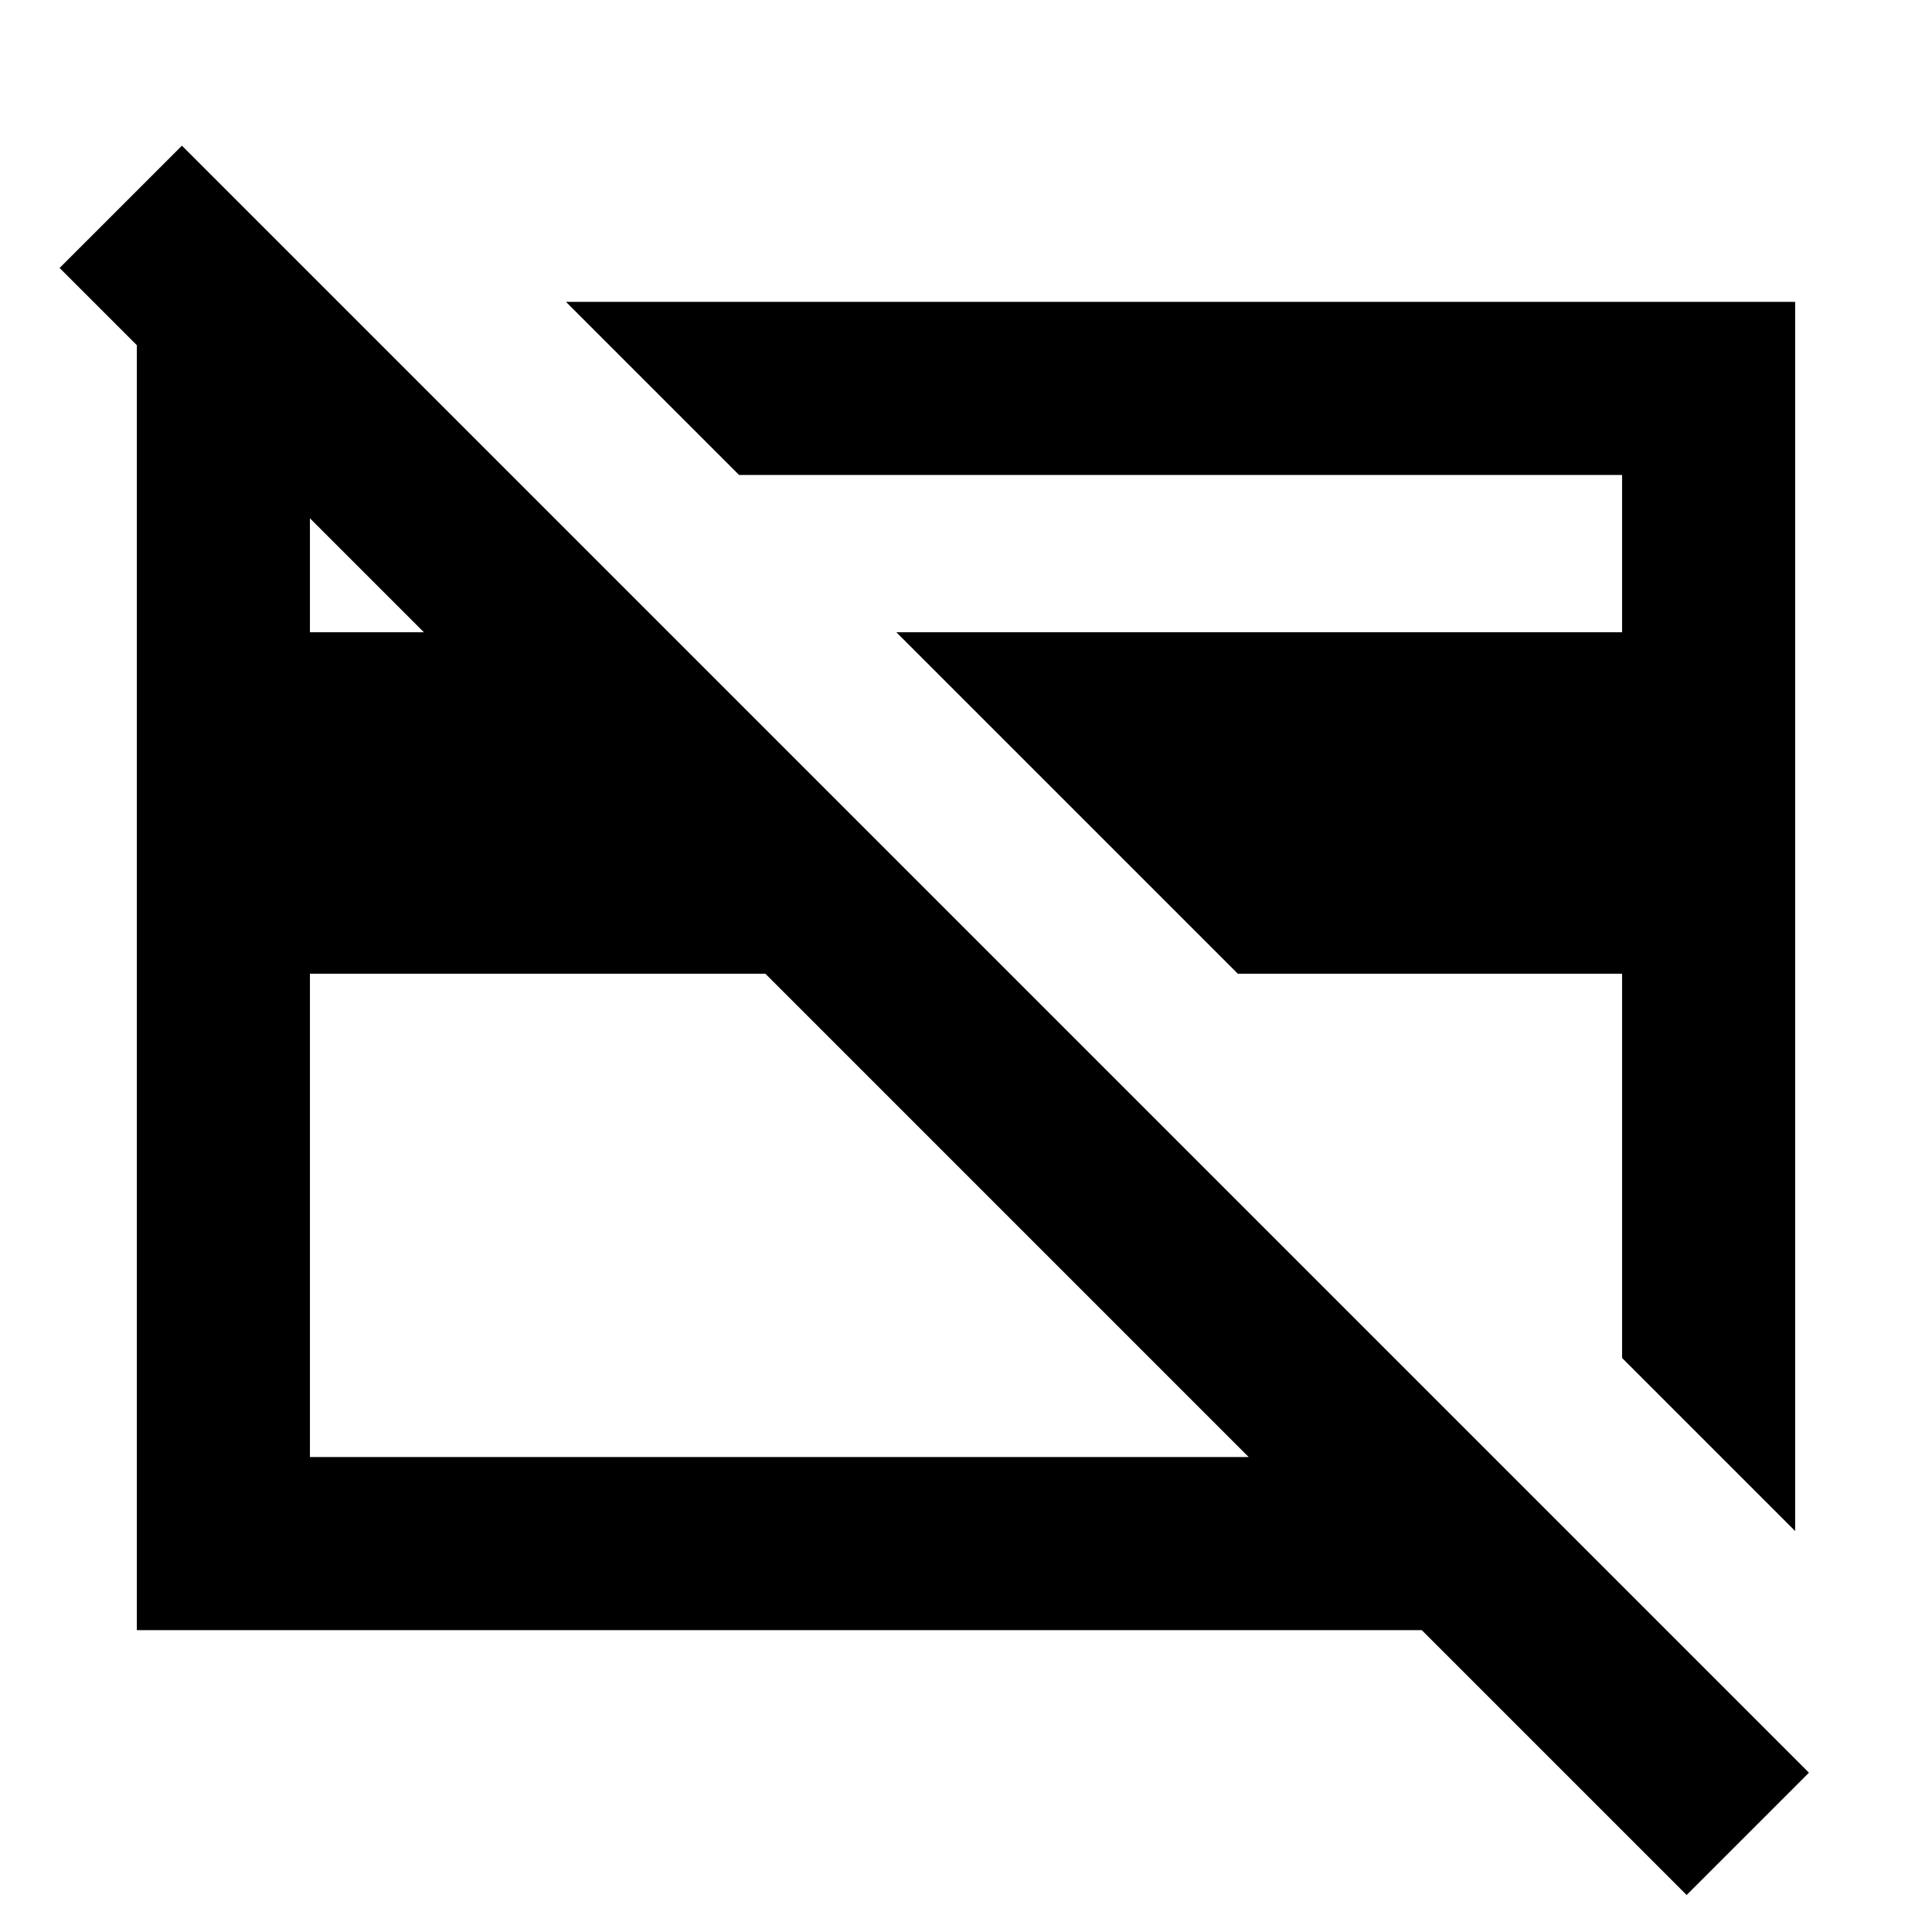 <svg xmlns="http://www.w3.org/2000/svg" height="24" viewBox="0 -960 960 960" width="24"><path d="m892-199.23-86-86v-190.93H615.08L445.39-645.84H806V-724H367.23l-86-86H892v610.77ZM395.16-461.92Zm191.46-42.7Zm-206.31 28.46H154V-236h466.46L380.31-476.16ZM838.08-18.39 706.46-150H68v-660h100l86 86H154v78.16h56.62l-181-181.01 60.77-60.76L898.85-79.15l-60.77 60.76Z"/></svg>